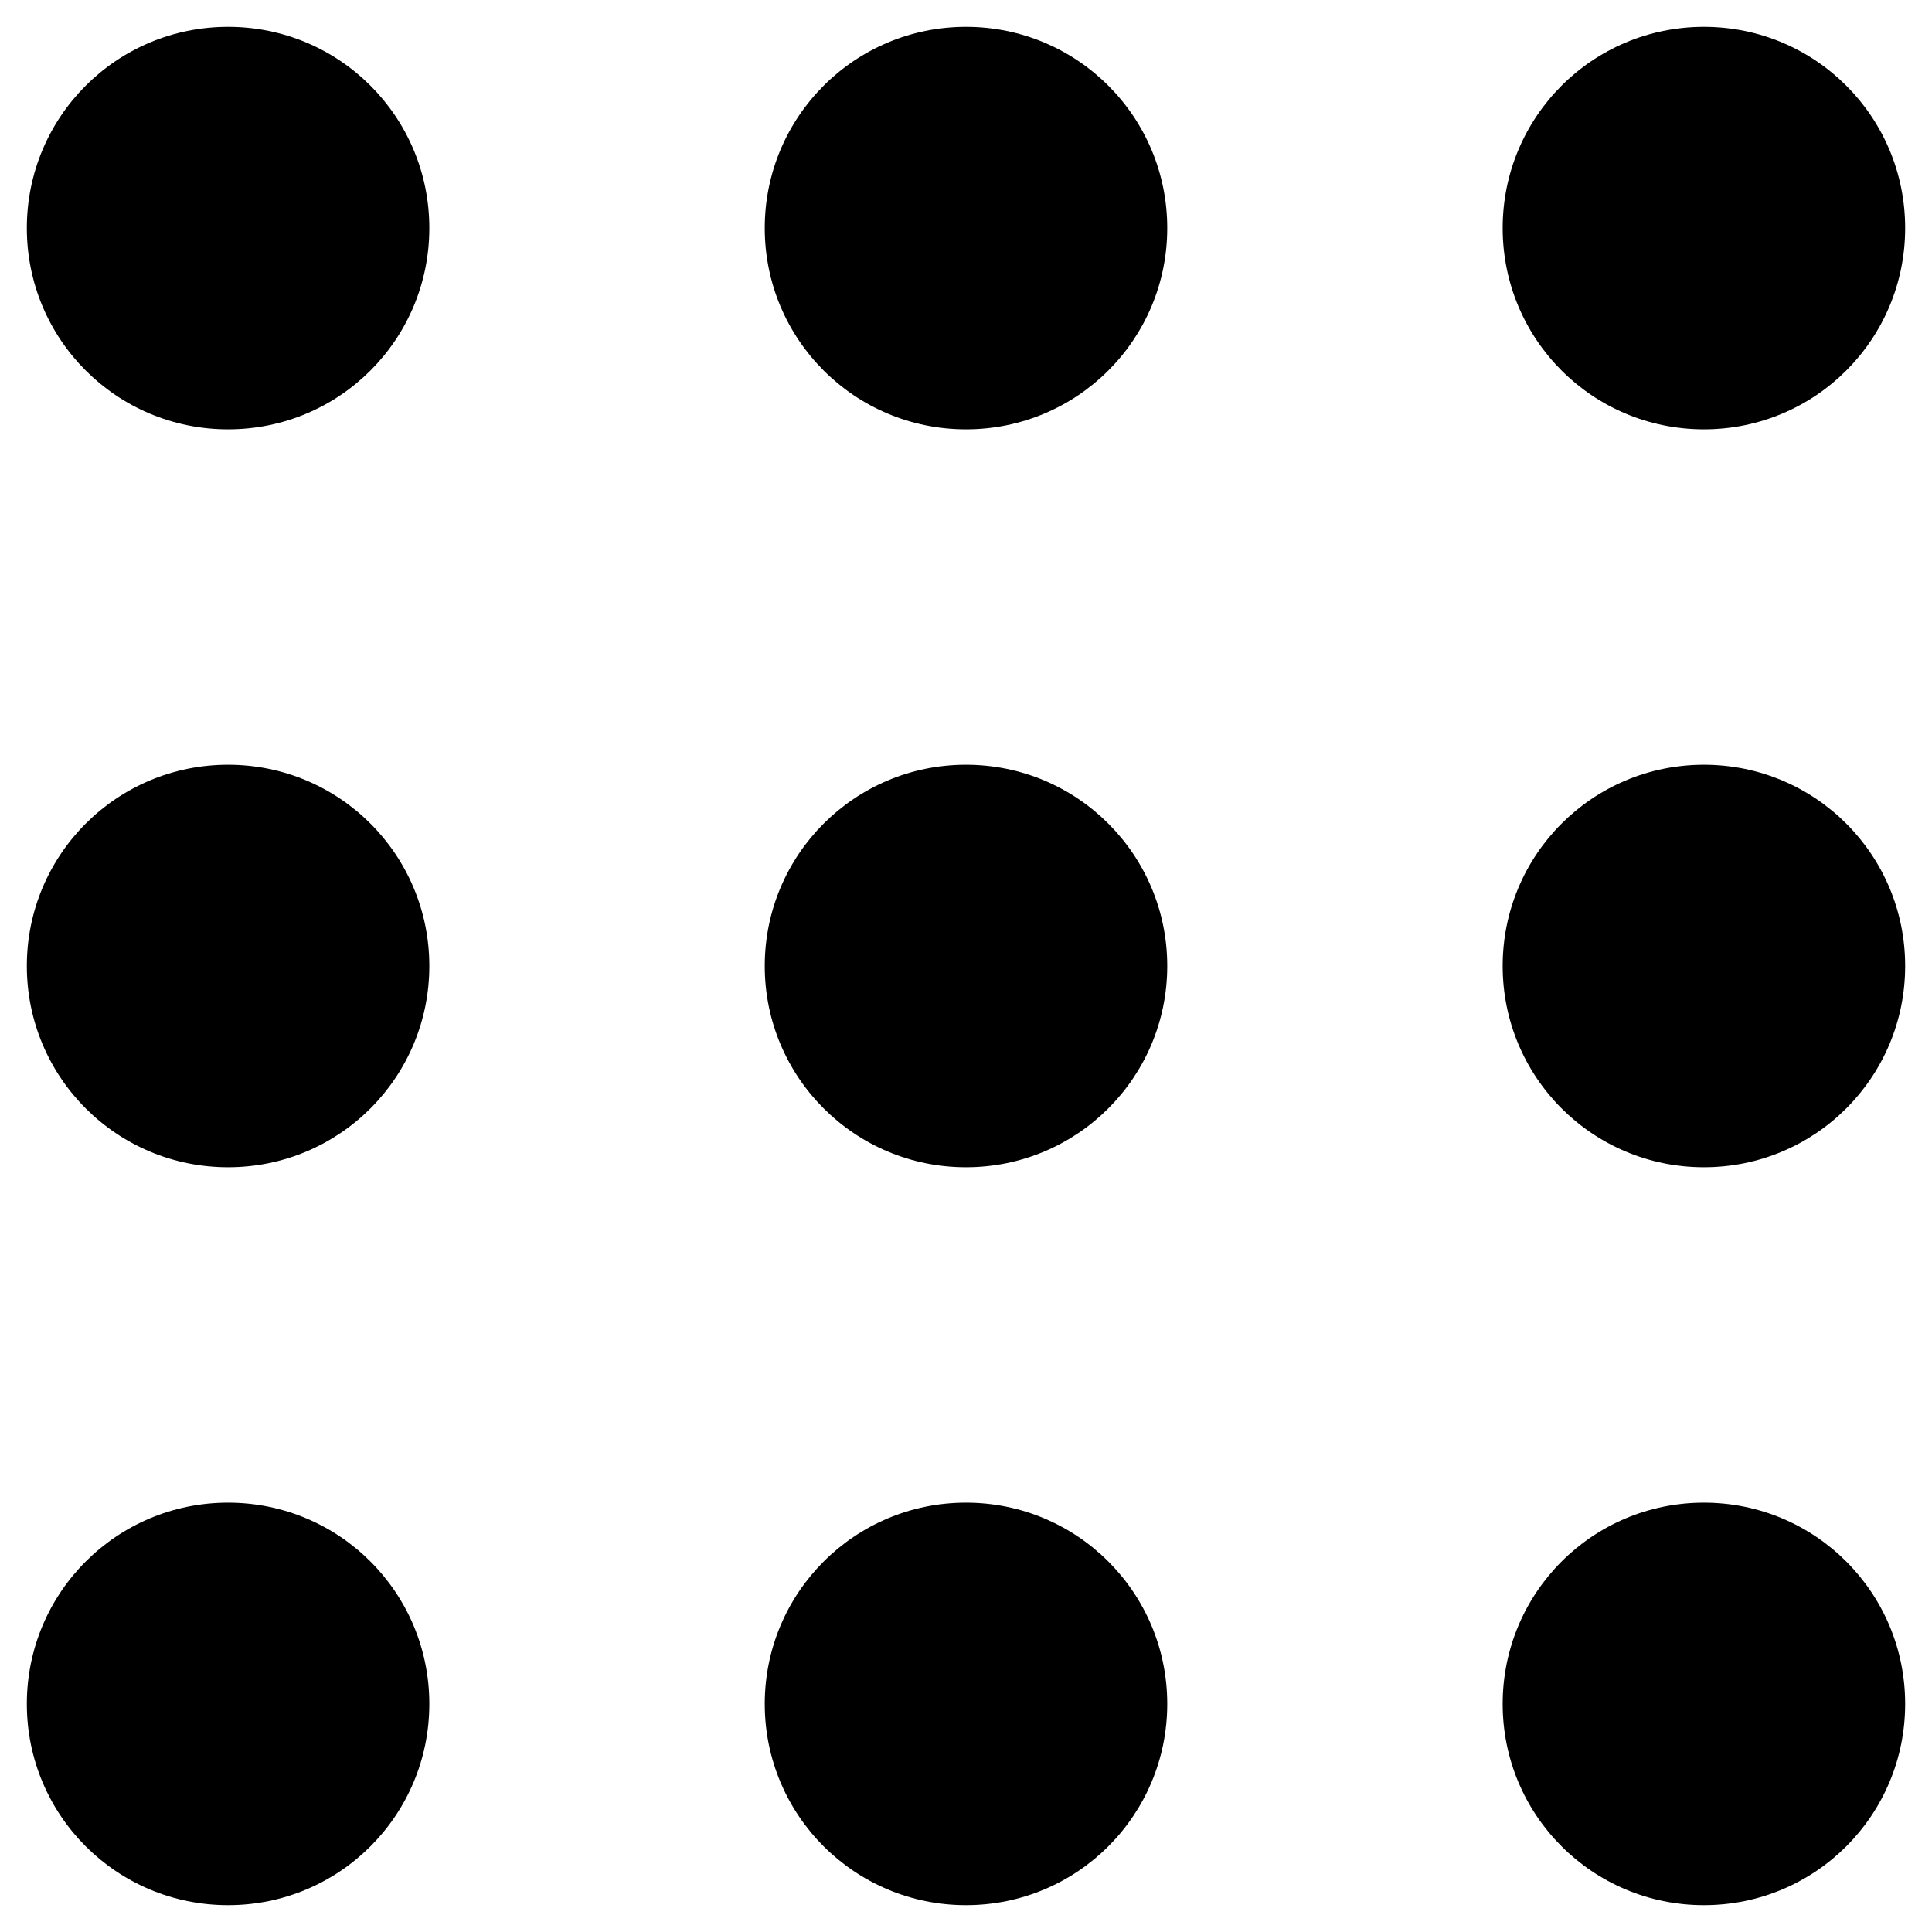 <svg width="18" height="18" viewBox="0 0 18 18" fill="none" xmlns="http://www.w3.org/2000/svg">
<path d="M4 2.125C4 3.163 3.163 4 2.125 4C1.087 4 0.25 3.163 0.25 2.125C0.25 1.087 1.087 0.25 2.125 0.25C3.163 0.25 4 1.087 4 2.125ZM2.125 7.125C1.087 7.125 0.25 7.963 0.25 9C0.25 10.037 1.087 10.875 2.125 10.875C3.163 10.875 4 10.037 4 9C4 7.963 3.163 7.125 2.125 7.125ZM2.125 14C1.087 14 0.25 14.838 0.25 15.875C0.25 16.913 1.087 17.75 2.125 17.75C3.163 17.75 4 16.913 4 15.875C4 14.838 3.163 14 2.125 14ZM15.875 4C16.913 4 17.75 3.163 17.75 2.125C17.75 1.087 16.913 0.25 15.875 0.25C14.838 0.25 14 1.087 14 2.125C14 3.163 14.838 4 15.875 4ZM15.875 7.125C14.838 7.125 14 7.963 14 9C14 10.037 14.838 10.875 15.875 10.875C16.913 10.875 17.75 10.037 17.75 9C17.75 7.963 16.913 7.125 15.875 7.125ZM15.875 14C14.838 14 14 14.838 14 15.875C14 16.913 14.838 17.75 15.875 17.75C16.913 17.75 17.75 16.913 17.75 15.875C17.75 14.838 16.913 14 15.875 14ZM9 14C7.963 14 7.125 14.838 7.125 15.875C7.125 16.913 7.963 17.75 9 17.75C10.037 17.75 10.875 16.913 10.875 15.875C10.875 14.838 10.037 14 9 14ZM9 0.25C7.963 0.25 7.125 1.087 7.125 2.125C7.125 3.163 7.963 4 9 4C10.037 4 10.875 3.163 10.875 2.125C10.875 1.087 10.037 0.25 9 0.25ZM9 7.125C7.963 7.125 7.125 7.963 7.125 9C7.125 10.037 7.963 10.875 9 10.875C10.037 10.875 10.875 10.037 10.875 9C10.875 7.963 10.037 7.125 9 7.125Z" fill="black"/>
</svg>
